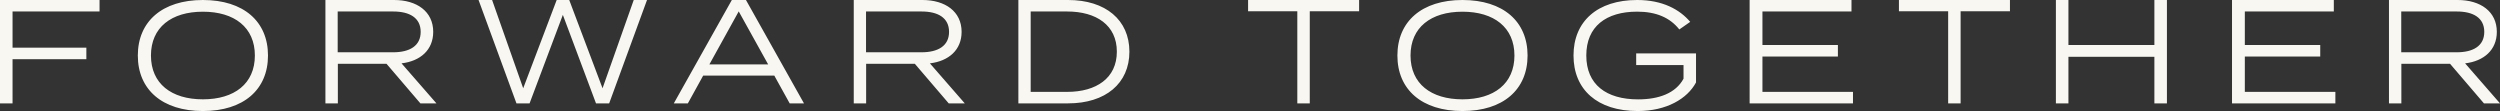 <?xml version="1.0" encoding="UTF-8"?>
<svg width="653px" height="29px" viewBox="0 0 653 29" version="1.1" xmlns="http://www.w3.org/2000/svg" xmlns:xlink="http://www.w3.org/1999/xlink">
    <rect x="0" y="0" width="653" height="29" fill="#333333" stroke="none"/>
    <title>forward-together</title>
    <g id="🗄-Symbols" stroke="none" stroke-width="1" fill="none" fill-rule="evenodd">
        <g id="Logos-/-Forward-Together-(Colour)" transform="translate(0, -2)" fill="#F8F7F1">
            <path d="M52.996,2 C63.619,2 70,7.587 70,16.5 C70,25.413 63.619,31 52.996,31 C42.397,31 36,25.413 36,16.5 C36,7.587 42.397,2 52.996,2 Z M381.996,2 C392.619,2 399,7.587 399,16.5 C399,25.413 392.619,31 381.996,31 C371.397,31 365,25.413 365,16.5 C365,7.587 371.397,2 381.996,2 Z M427.631,2 C434.288,2 438.756,4.494 441.483,7.71 L438.637,9.693 C436.201,6.605 432.577,5.043 427.631,5.043 C419.517,5.043 414.34,8.912 414.34,16.492 C414.34,24.081 419.547,27.957 427.87,27.957 C433.28,27.957 437.703,26.349 439.735,22.555 L439.735,18.994 L427.37,18.994 L427.37,15.952 L443,15.952 L443,23.532 C440.736,27.784 435.297,31 427.751,31 C417.231,31 411,25.41 411,16.492 C411,7.59 417.231,2 427.631,2 Z M355,2 L355,4.935 L342.112,4.935 L342.112,29 L338.858,29 L338.858,4.935 L326,4.935 L326,2 L355,2 Z M278.985,2 C288.757,2 295,7.198 295,15.496 C295,23.794 288.757,29 278.985,29 L266,29 L266,2 L278.985,2 Z M26,2 L26,5.003 L3.277,5.003 L3.277,14.451 L22.558,14.451 L22.558,17.469 L3.277,17.469 L3.277,29 L0,29 L0,2 L26,2 Z M102.928,2 C108.889,2 113.157,5.002 113.157,10.325 C113.157,15.033 109.806,17.969 104.878,18.547 L114,29 L109.806,29 L100.955,18.658 L88.248,18.658 L88.248,29 L85,29 L85,2 L102.928,2 Z M128.537,2 L136.66,25.056 L145.406,2 L148.683,2 L157.384,25.056 L165.53,2 L169,2 L159.115,29 L155.675,29 L147.018,5.885 L138.325,29 L134.899,29 L125,2 L128.537,2 Z M194.845,2 L210,29 L206.264,29 L202.249,21.752 L183.668,21.752 L179.668,29 L176,29 L191.155,2 L194.845,2 Z M240.937,2 C246.887,2 251.171,5.002 251.171,10.325 C251.171,15.033 247.804,17.969 242.888,18.547 L252,29 L247.804,29 L238.949,18.658 L226.235,18.658 L226.235,29 L223,29 L223,2 L240.937,2 Z M483.609,2 L483.609,5.003 L460.351,5.003 L460.351,13.761 L480.059,13.761 L480.059,16.772 L460.351,16.772 L460.351,25.997 L484,25.997 L484,29 L457,29 L457,2 L483.609,2 Z M525,2 L525,4.935 L512.112,4.935 L512.112,29 L508.858,29 L508.858,4.935 L496,4.935 L496,2 L525,2 Z M540.274,2 L540.274,13.758 L562.726,13.758 L562.726,2 L566,2 L566,29 L562.726,29 L562.726,16.842 L540.274,16.842 L540.274,29 L537,29 L537,2 L540.274,2 Z M609.594,2 L609.594,5.003 L586.349,5.003 L586.349,13.761 L606.045,13.761 L606.045,16.772 L586.349,16.772 L586.349,25.997 L610,25.997 L610,29 L583,29 L583,2 L609.594,2 Z M641.937,2 C647.887,2 652.171,5.002 652.171,10.325 C652.171,15.033 648.804,17.969 643.888,18.547 L653,29 L648.804,29 L639.949,18.658 L627.235,18.658 L627.235,29 L624,29 L624,2 L641.937,2 Z M52.996,5.056 C44.774,5.056 39.428,9.149 39.428,16.5 C39.428,23.851 44.774,27.944 52.996,27.944 C61.226,27.944 66.572,23.851 66.572,16.5 C66.572,9.149 61.226,5.056 52.996,5.056 Z M381.996,5.056 C373.774,5.056 368.428,9.149 368.428,16.5 C368.428,23.851 373.774,27.944 381.996,27.944 C390.226,27.944 395.572,23.851 395.572,16.5 C395.572,9.149 390.226,5.056 381.996,5.056 Z M278.75,5.003 L269.213,5.003 L269.213,25.997 L278.75,25.997 C286.351,25.997 291.721,22.408 291.721,15.496 C291.721,8.578 286.351,5.003 278.75,5.003 Z M192.955,4.979 L185.294,18.817 L200.638,18.817 L192.955,4.979 Z M102.701,5.002 L88.204,5.002 L88.204,15.656 L102.701,15.656 C107.012,15.656 109.879,13.98 109.879,10.325 C109.879,6.663 107.012,5.002 102.701,5.002 Z M240.71,5.002 L226.206,5.002 L226.206,15.656 L240.71,15.656 C245.023,15.656 247.892,13.98 247.892,10.325 C247.892,6.663 245.023,5.002 240.71,5.002 Z M641.71,5.002 L627.206,5.002 L627.206,15.656 L641.71,15.656 C646.023,15.656 648.892,13.98 648.892,10.325 C648.892,6.663 646.023,5.002 641.71,5.002 Z" id="forward-together"></path>
        </g>
    </g>
</svg>